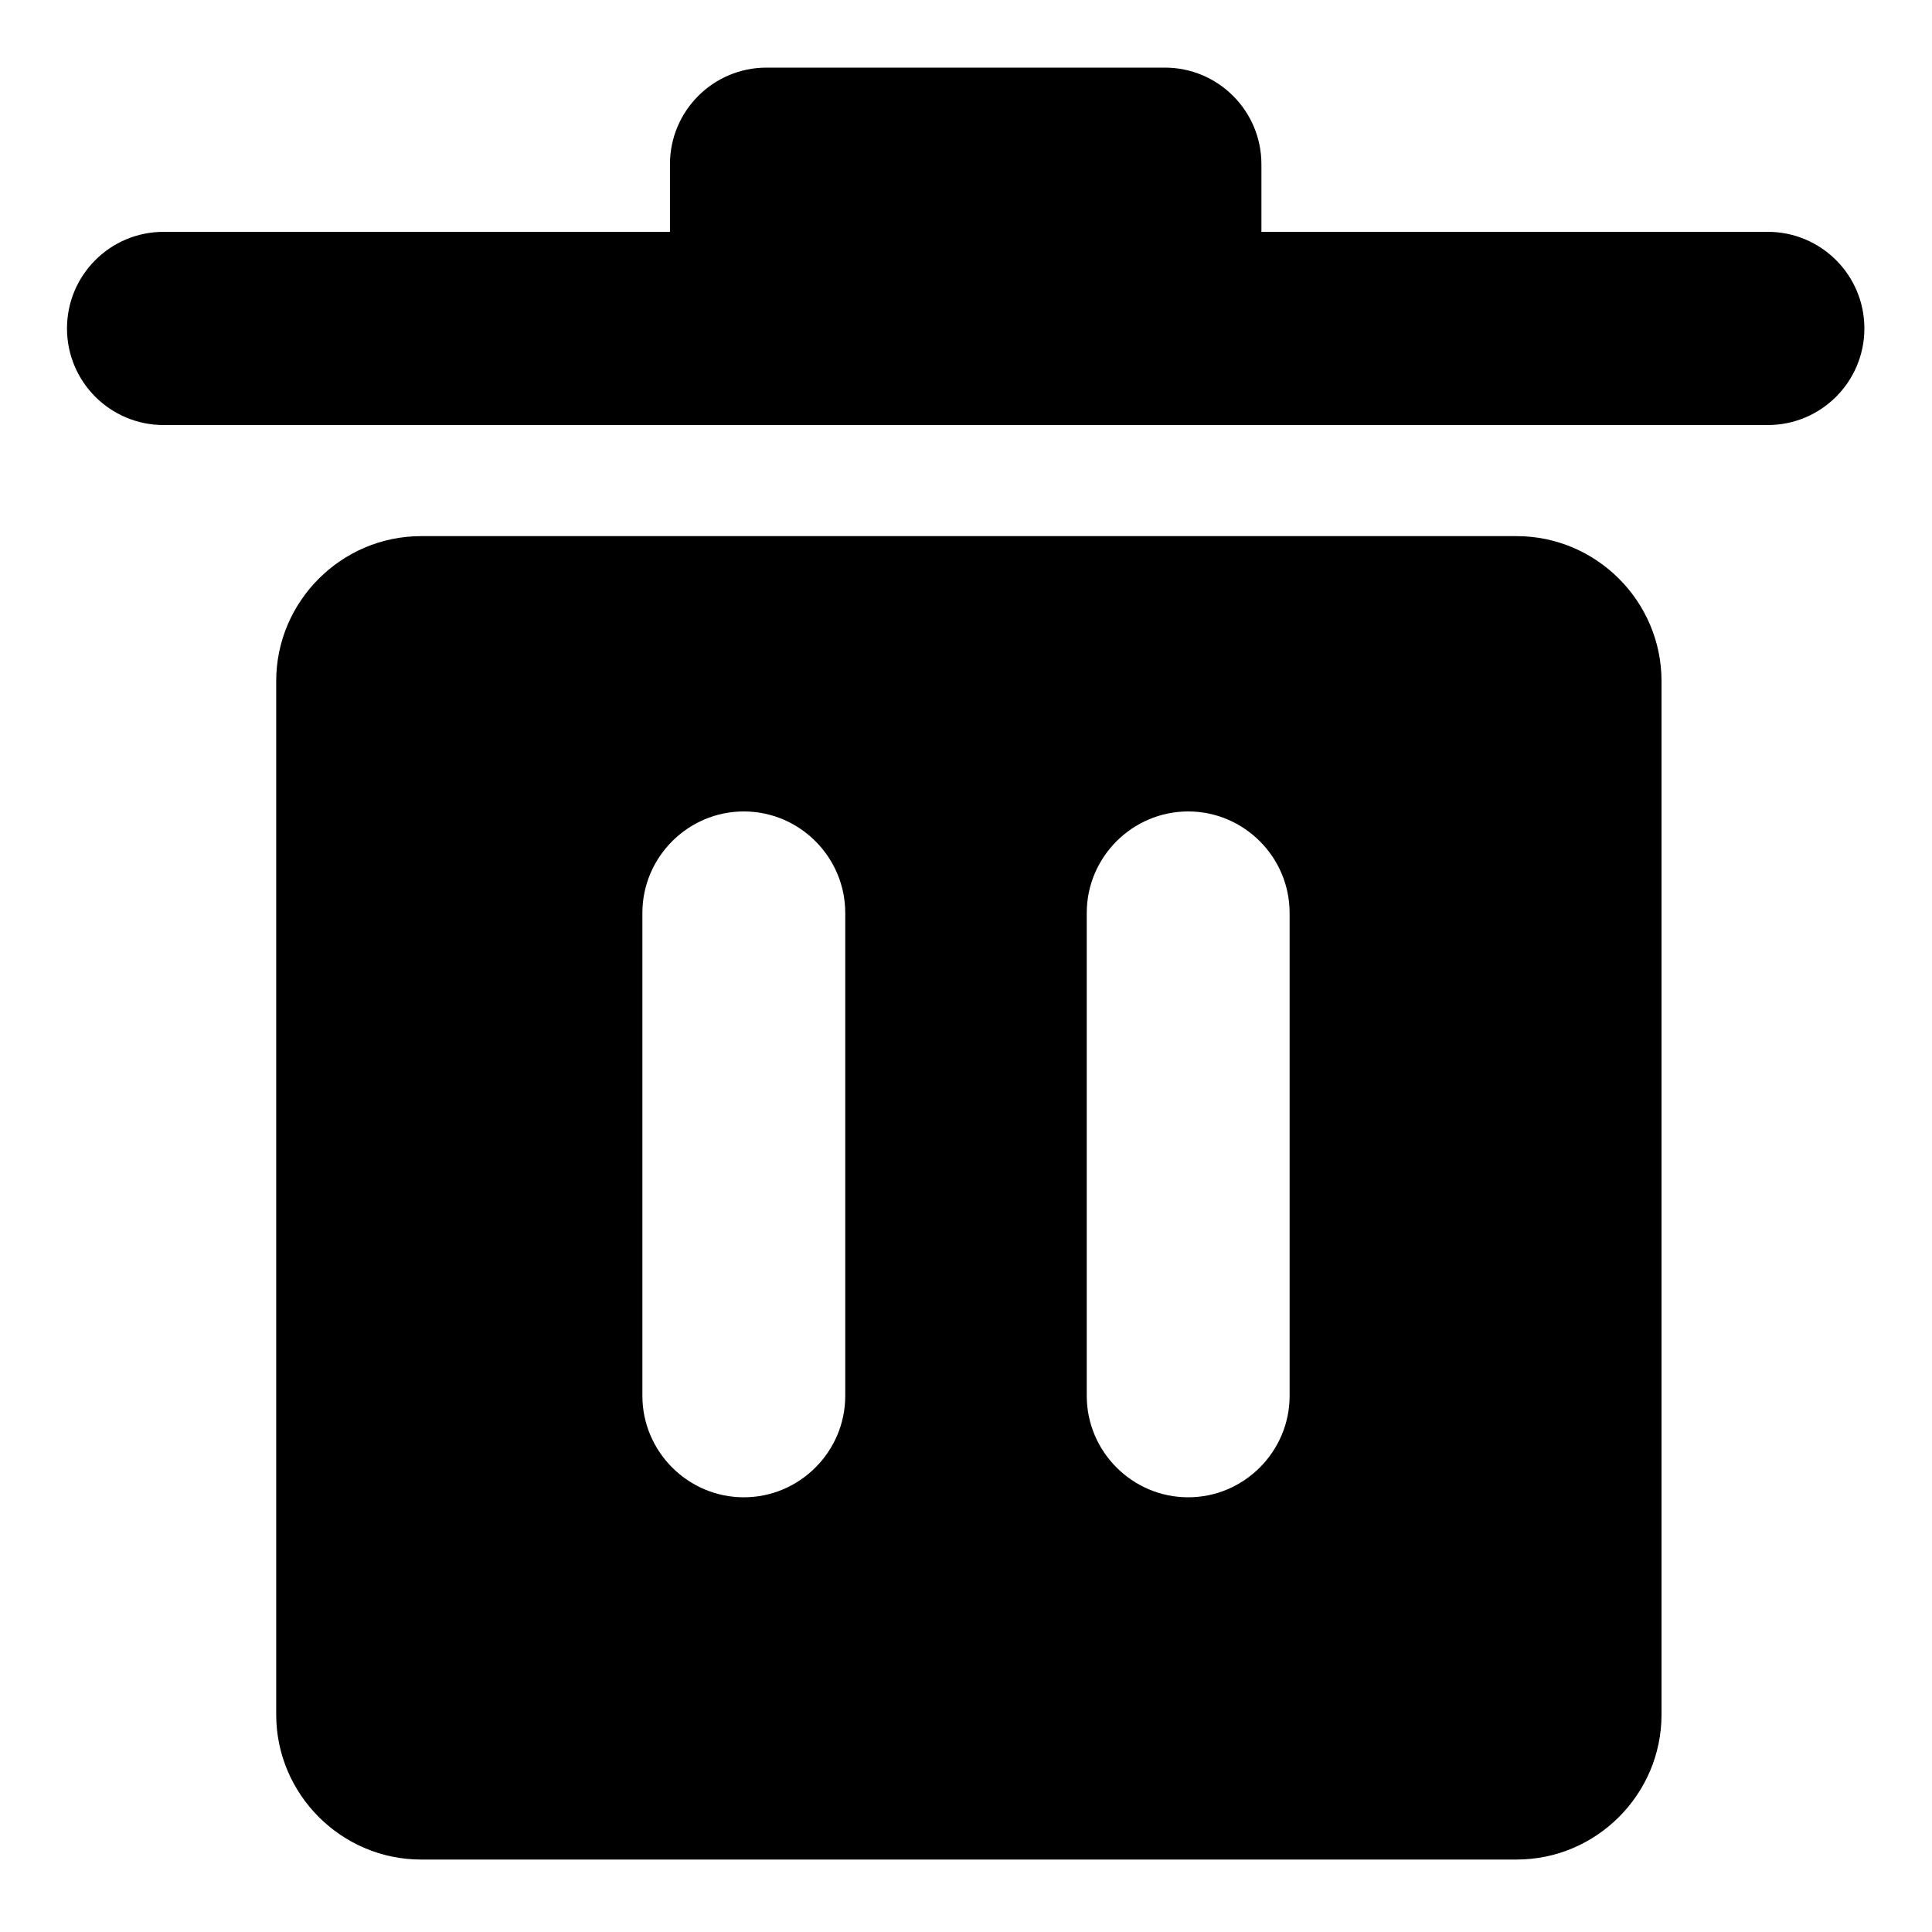 <?xml version="1.0" standalone="no"?><!DOCTYPE svg PUBLIC "-//W3C//DTD SVG 1.1//EN" "http://www.w3.org/Graphics/SVG/1.1/DTD/svg11.dtd"><svg t="1616408789467" class="icon" viewBox="0 0 1024 1024" version="1.1" xmlns="http://www.w3.org/2000/svg" p-id="4150" xmlns:xlink="http://www.w3.org/1999/xlink" width="200" height="200"><defs><style type="text/css"></style></defs><path d="M936.96 122.88H668.575V87.04c0-28.278-22.922-51.2-51.2-51.2h-211.08c-28.278 0-51.2 22.922-51.2 51.2v35.84H86.707c-28.278 0-51.2 22.922-51.2 51.2s22.922 51.2 51.2 51.2H936.96c28.278 0 51.2-22.922 51.2-51.2s-22.922-51.2-51.2-51.2zM803.84 284.16H223.194c-42.24 0-76.8 34.56-76.8 76.8v547.84c0 42.24 34.56 76.8 76.8 76.8H803.84c42.24 0 76.8-34.56 76.8-76.8V360.96c0-42.24-34.56-76.8-76.8-76.8zM448 739.84c0 29.568-24.192 53.76-53.76 53.76s-53.76-24.192-53.76-53.76V483.84c0-29.568 24.192-53.76 53.76-53.76s53.76 24.192 53.76 53.76v256z m235.52 0c0 29.568-24.192 53.76-53.76 53.76s-53.76-24.192-53.76-53.76V483.84c0-29.568 24.192-53.76 53.76-53.76s53.76 24.192 53.76 53.76v256z" p-id="4151"></path></svg>